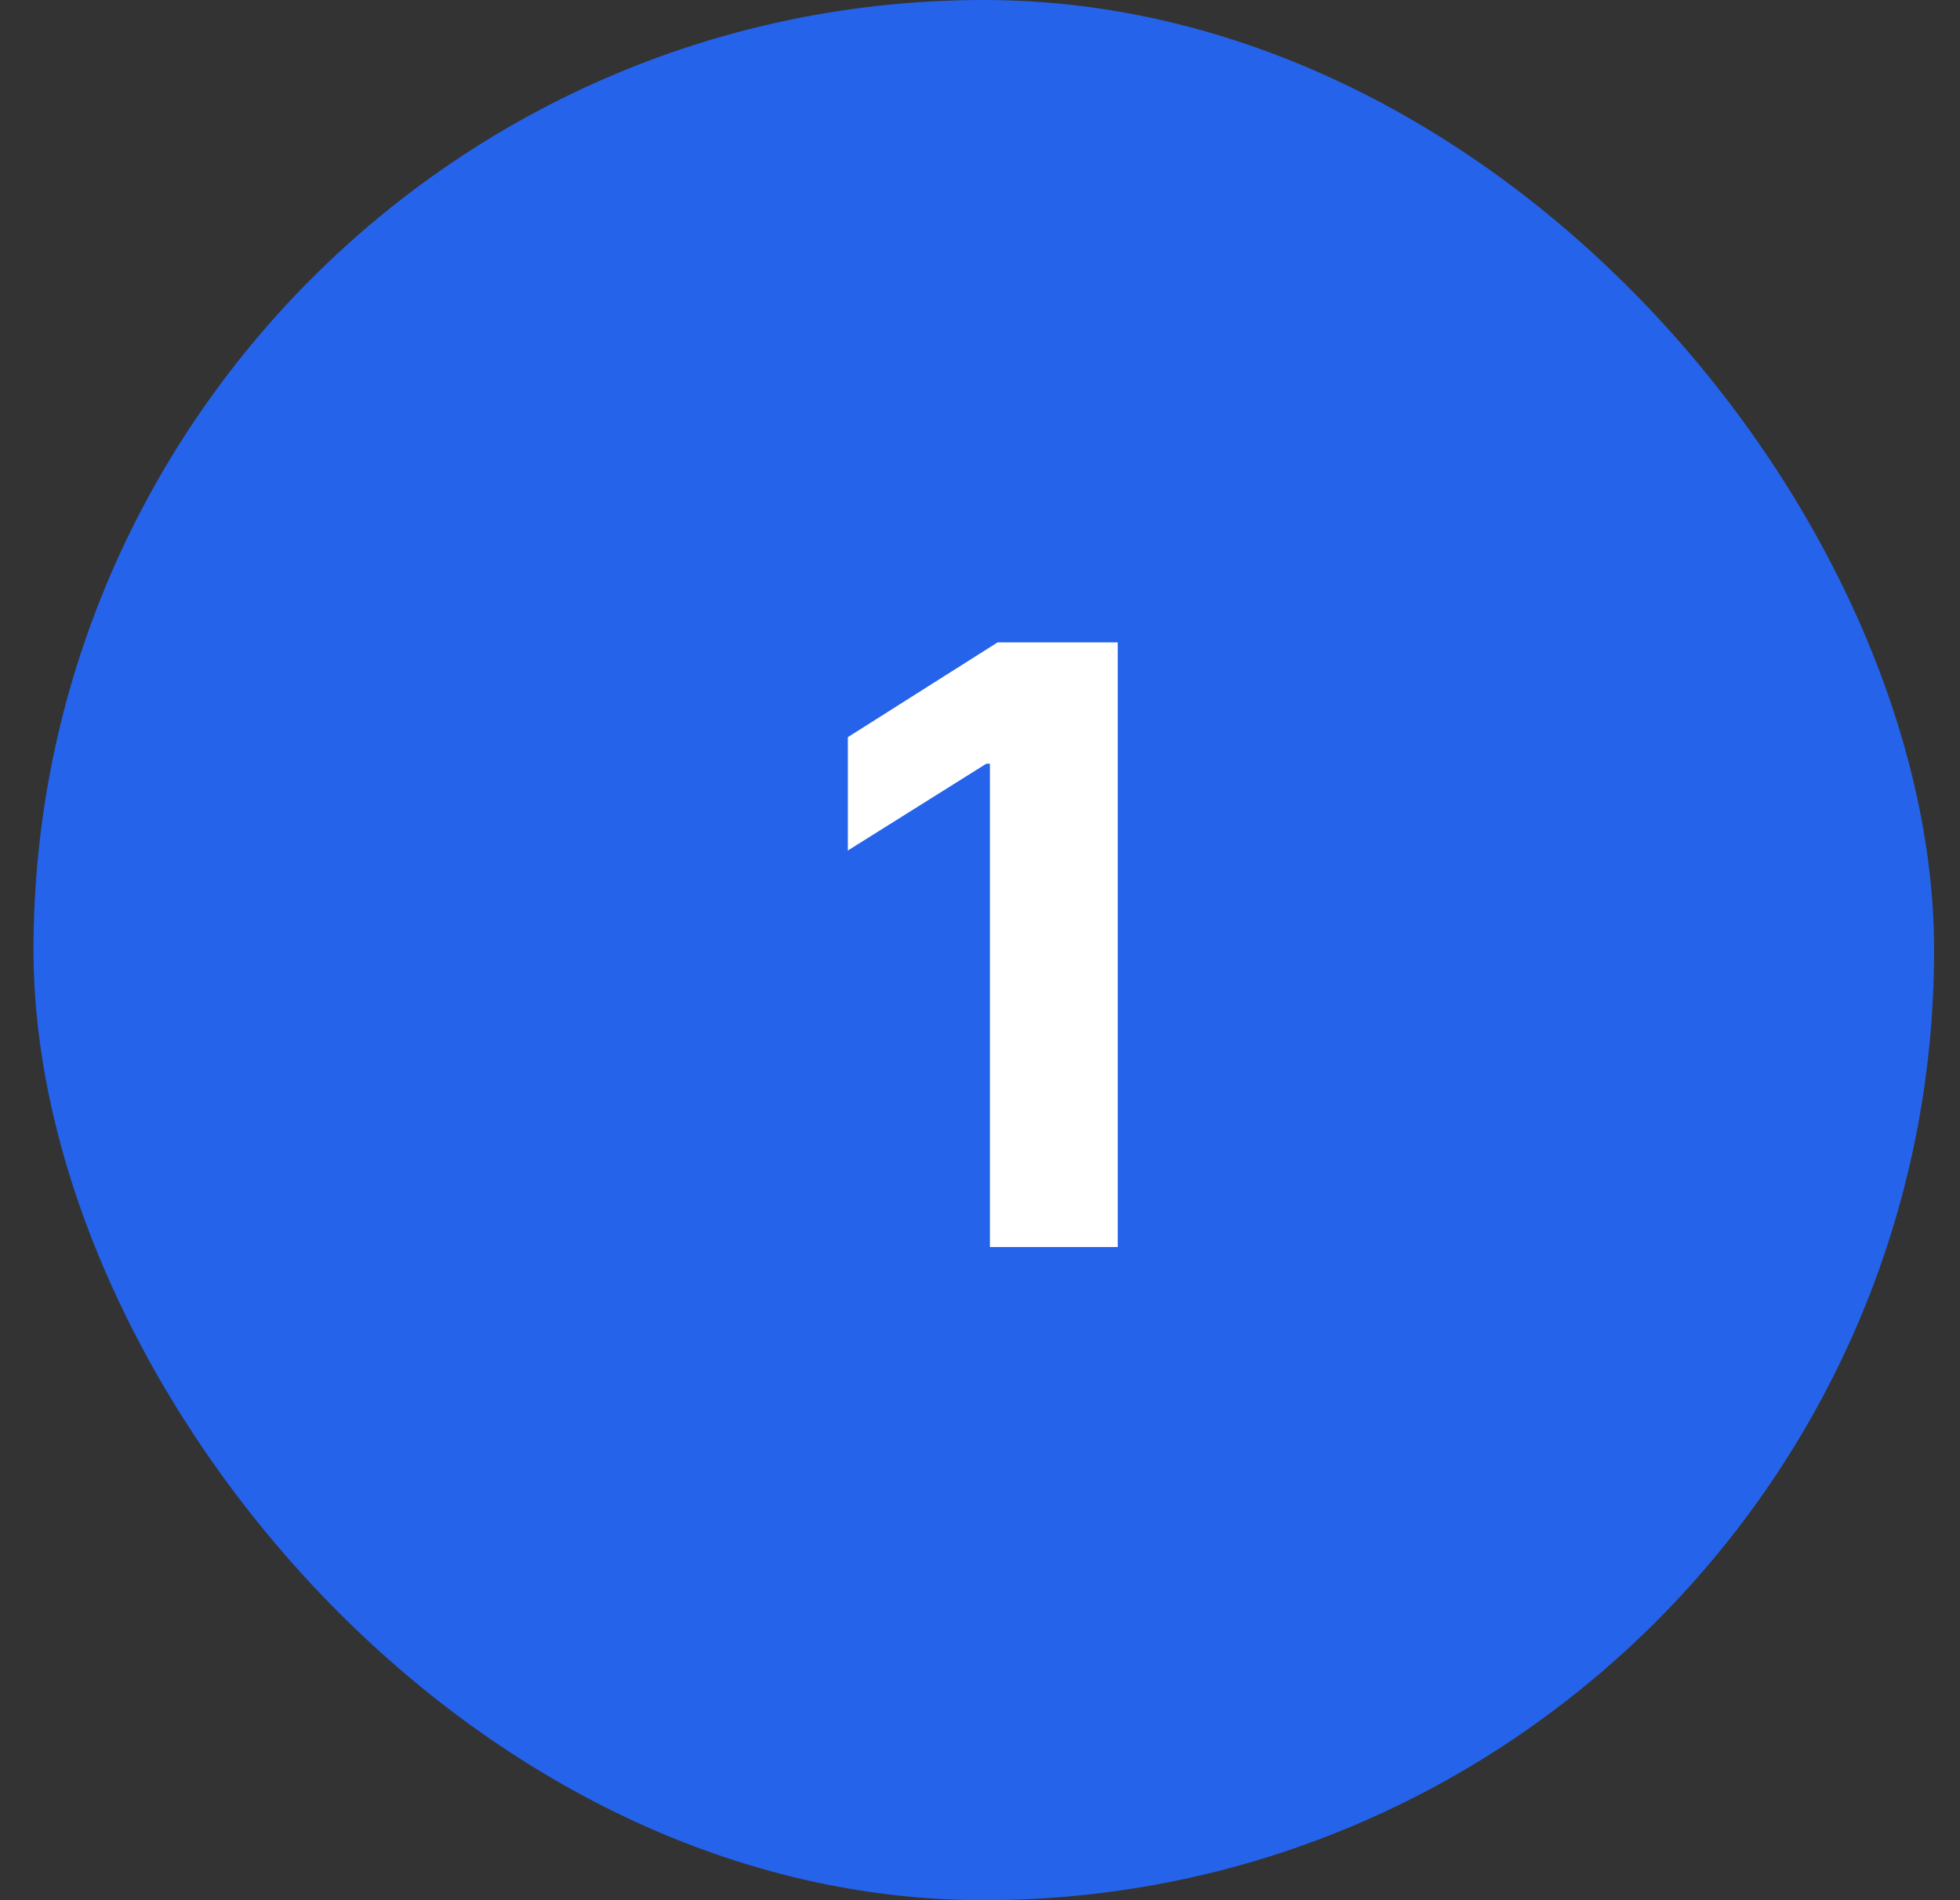 <svg width="33" height="32" viewBox="0 0 33 32" fill="none" xmlns="http://www.w3.org/2000/svg">
<rect x="0" y="0" width="33" height="32" fill="#333333" stroke="none"/>
<rect x="0.564" width="32" height="32" rx="16" fill="#2563EB"/>
<path d="M18.819 10.818V21H16.667V12.861H16.607L14.275 14.323V12.414L16.796 10.818H18.819Z" fill="white"/>
</svg>
